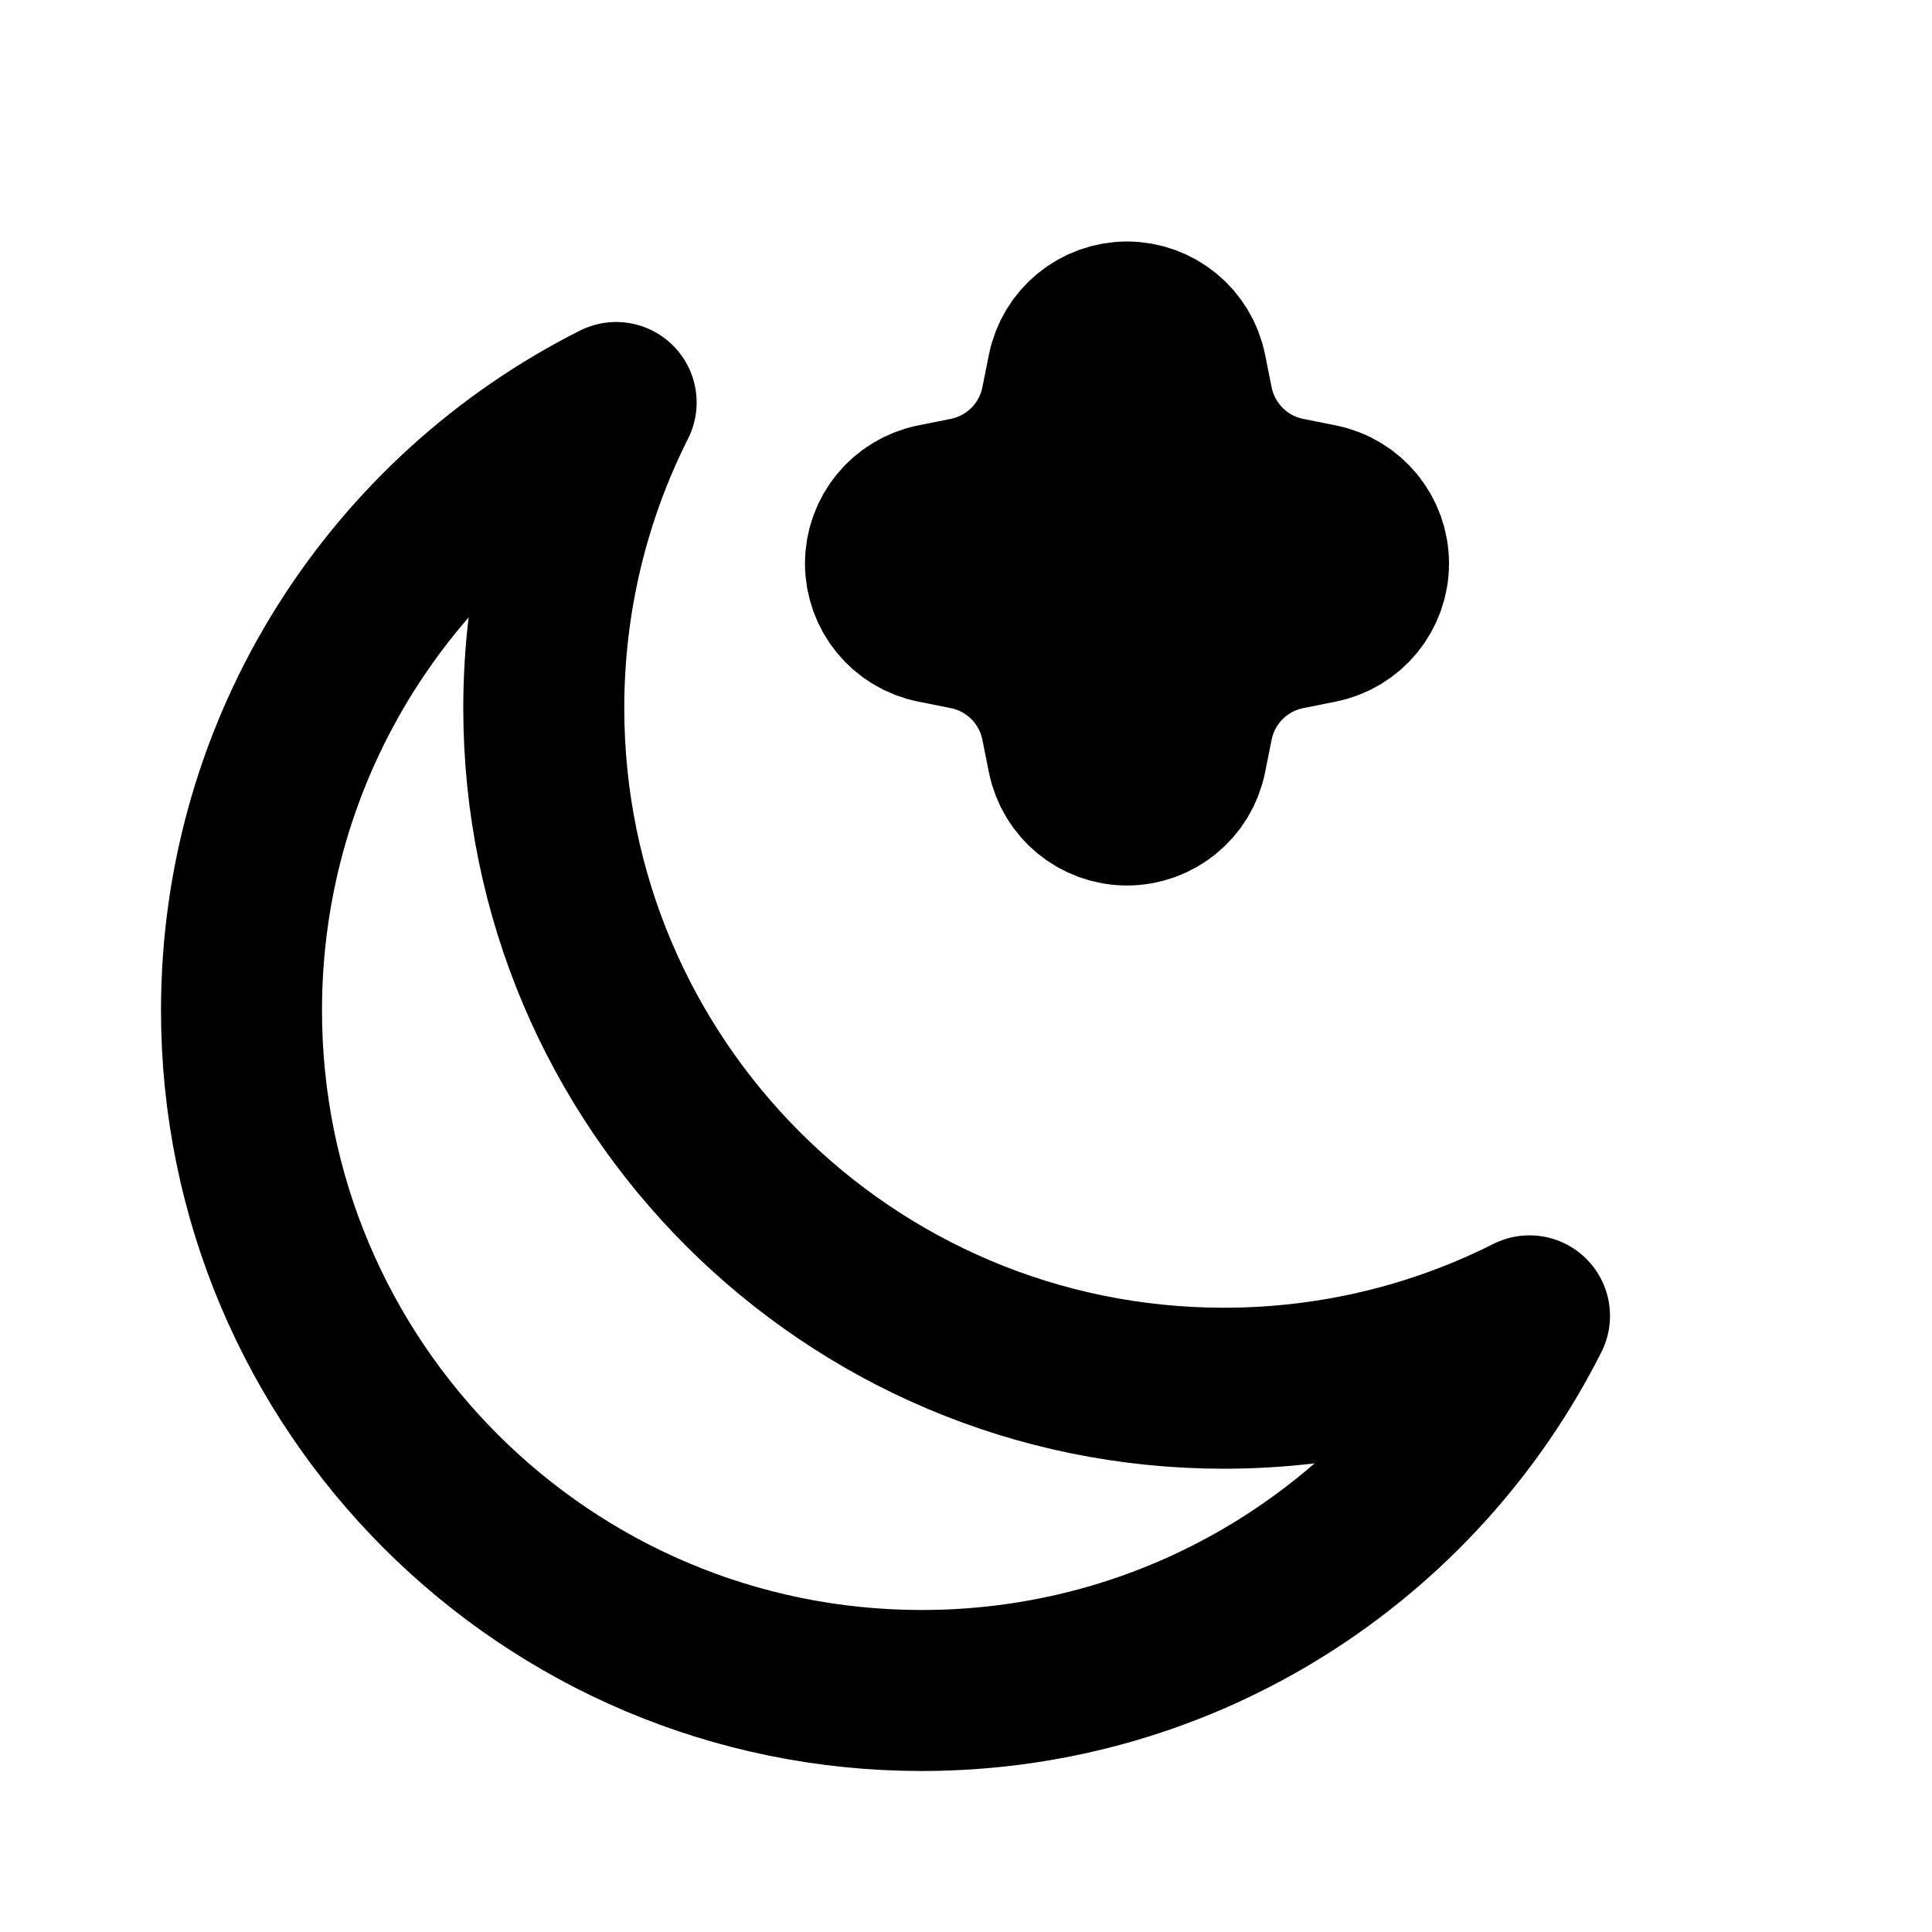 <!-- ! This file is automatically generated, please don't edit it directly. -->

<svg
	width="24"
	height="24"
	viewBox="0 0 24 24"
	fill="none"
	xmlns="http://www.w3.org/2000/svg"
>
	<g id="oi-moon-star[dark, night]">
		<path
			class="oi-vector"
			d="M19 16.346C17.859 16.921 16.569 17.245 15.204 17.245C10.538 17.245 6.755 13.462 6.755 8.796C6.755 7.431 7.079 6.141 7.654 5C4.893 6.39 3 9.249 3 12.551C3 17.217 6.783 21 11.449 21C14.751 21 17.61 19.107 19 16.346Z"
			stroke="black"
			stroke-width="2"
			stroke-miterlimit="10"
			stroke-linecap="round"
			stroke-linejoin="round"
		/>
		<path
			class="oi-vector"
			fill-rule="evenodd"
			clip-rule="evenodd"
			d="M14 4C14.357 4 14.665 4.252 14.735 4.603L14.816 5.007C14.935 5.601 15.399 6.065 15.993 6.184L16.397 6.265C16.748 6.335 17 6.642 17 7C17 7.358 16.748 7.665 16.397 7.735L15.993 7.816C15.399 7.935 14.935 8.399 14.816 8.993L14.735 9.397C14.665 9.748 14.357 10 14 10C13.643 10 13.335 9.748 13.265 9.397L13.184 8.993C13.065 8.399 12.601 7.935 12.007 7.816L11.603 7.735C11.252 7.665 11 7.358 11 7C11 6.642 11.252 6.335 11.603 6.265L12.007 6.184C12.601 6.065 13.065 5.601 13.184 5.007L13.265 4.603C13.335 4.252 13.643 4 14 4ZM14 6.654C13.894 6.779 13.779 6.894 13.654 7C13.779 7.106 13.894 7.221 14 7.346C14.106 7.221 14.221 7.106 14.346 7C14.221 6.894 14.106 6.779 14 6.654Z"
			fill="#2EE0CB"
			stroke="black"
			stroke-width="2"
			stroke-miterlimit="10"
			stroke-linecap="round"
			stroke-linejoin="round"
		/>
	</g>
</svg>